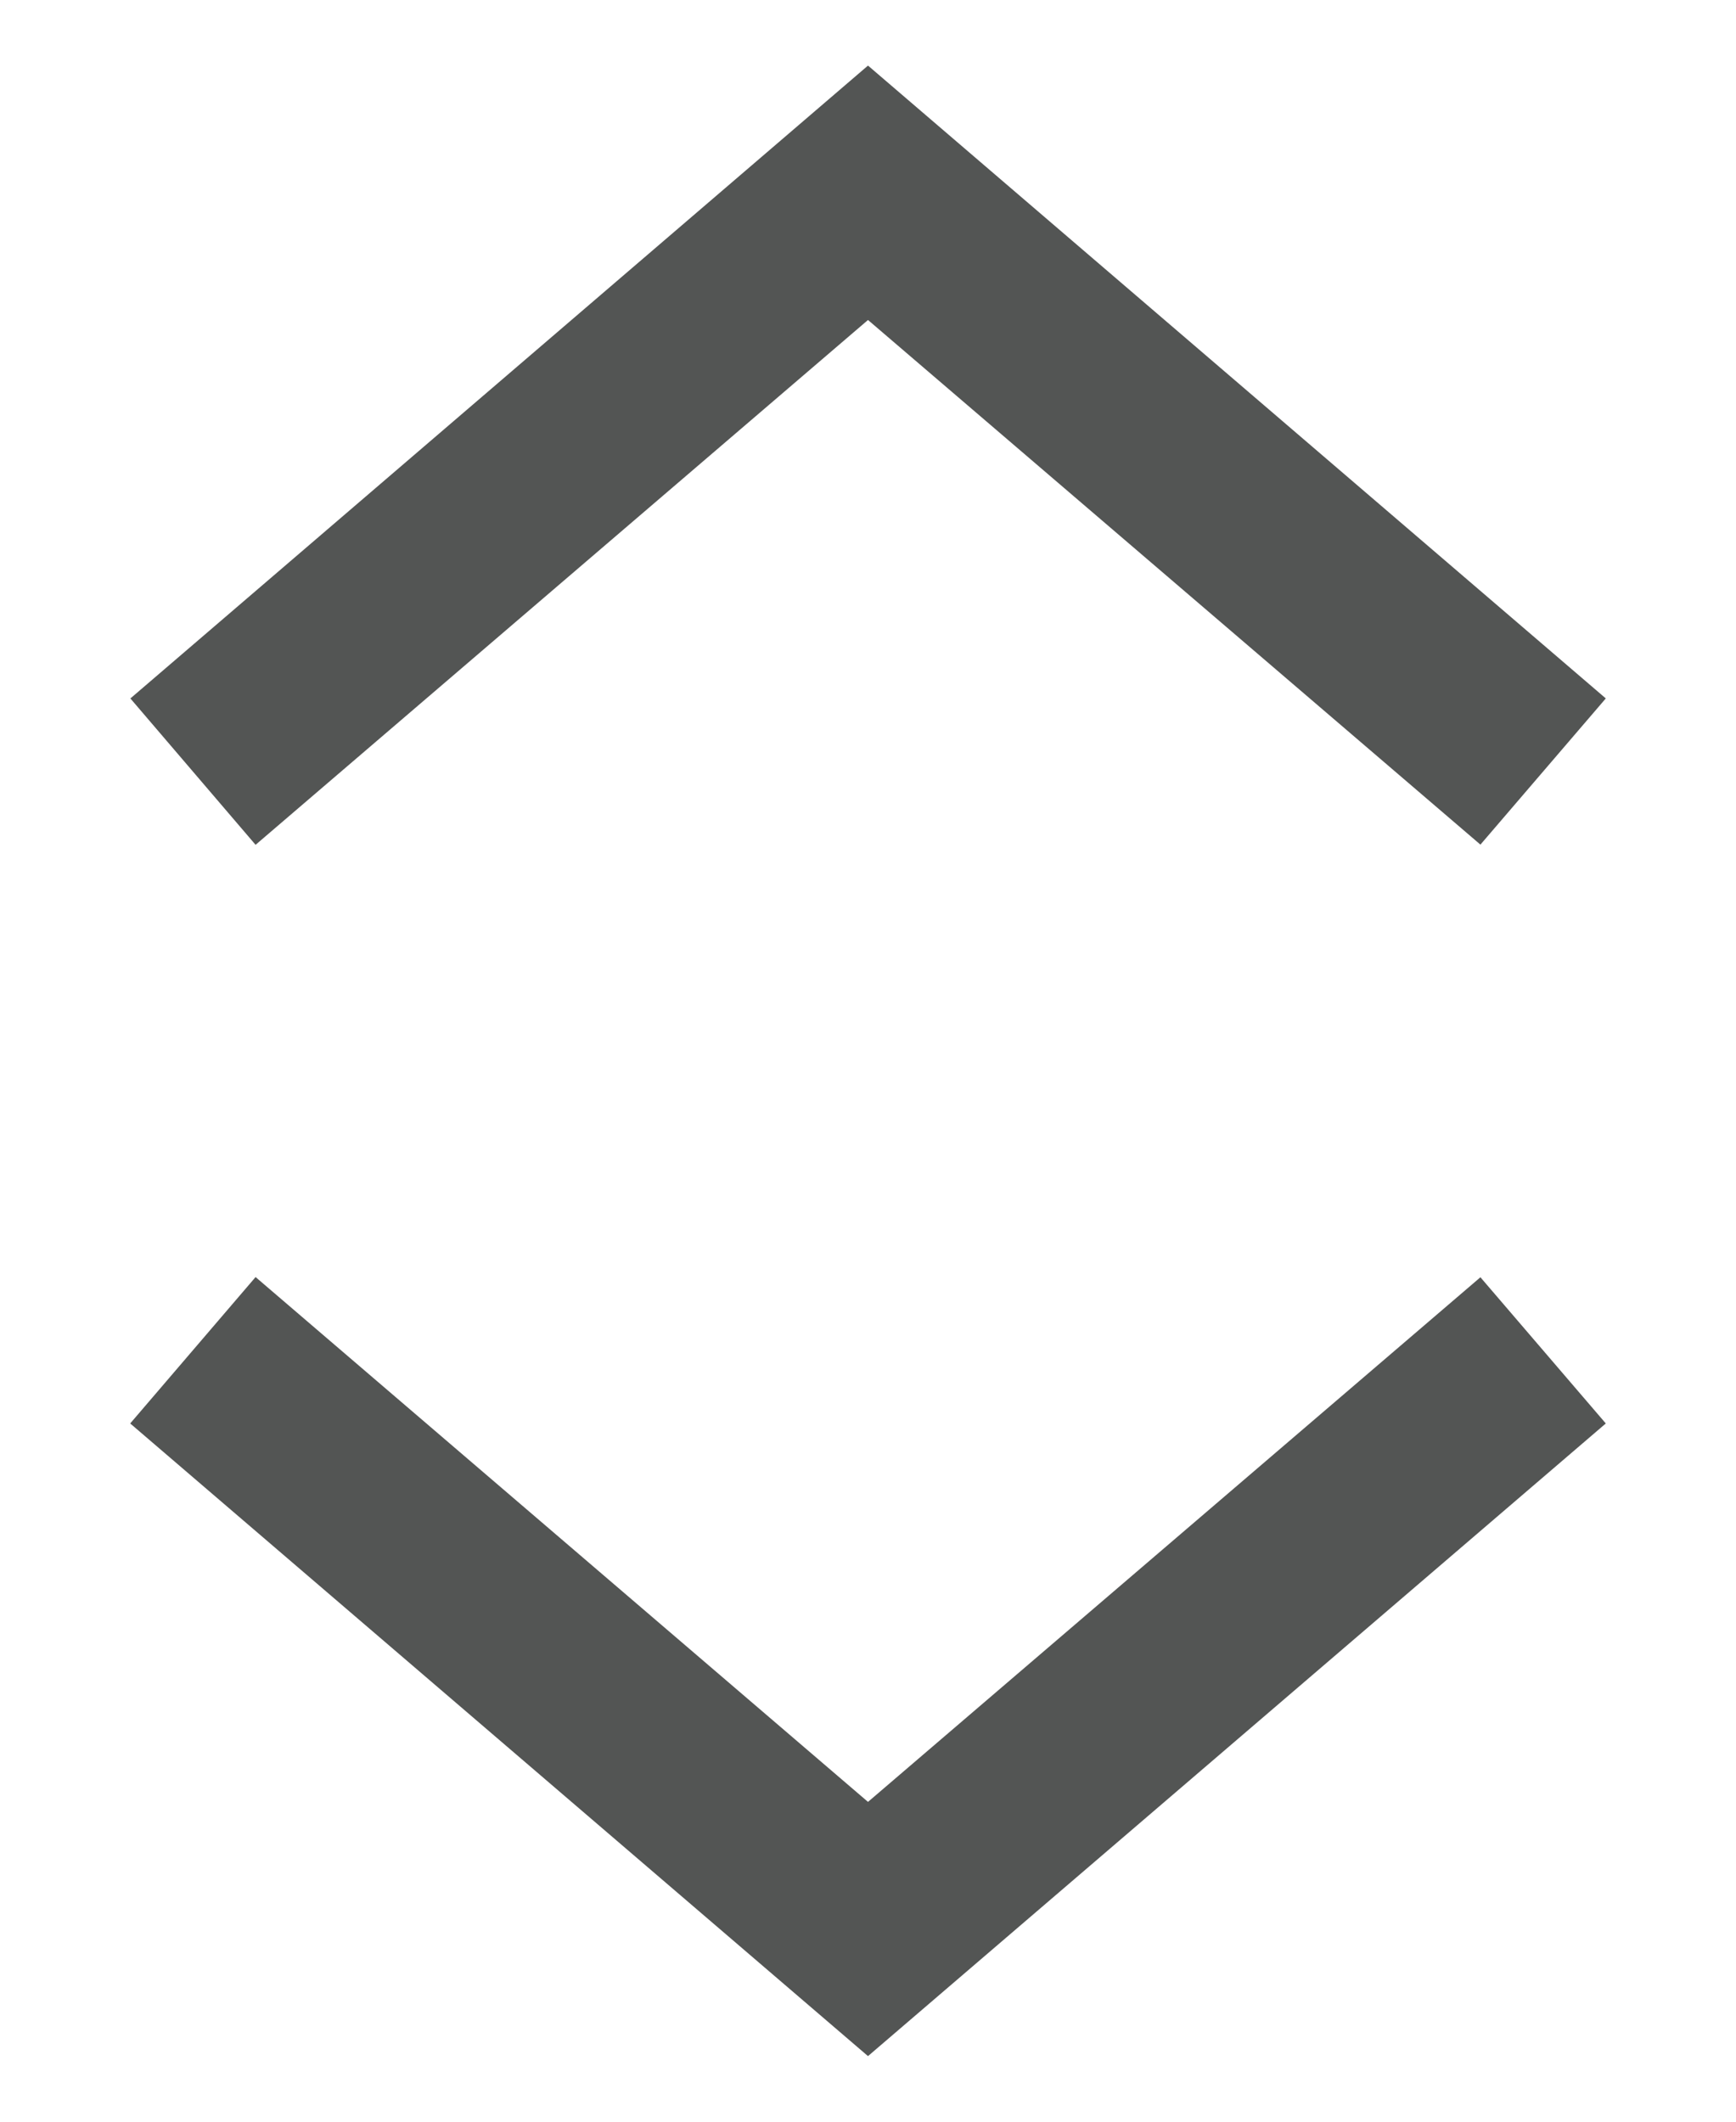 <svg width="9" height="11" fill="none" xmlns="http://www.w3.org/2000/svg"><path fill-rule="evenodd" clip-rule="evenodd" d="M.675 7.38l.65-.759L4.5 9.342l3.175-2.72.65.758L4.5 10.66.675 7.38zm0-3.76l.65.76L4.5 1.659l3.175 2.72.65-.758L4.5.34.675 3.622z" fill="#535554"/></svg>